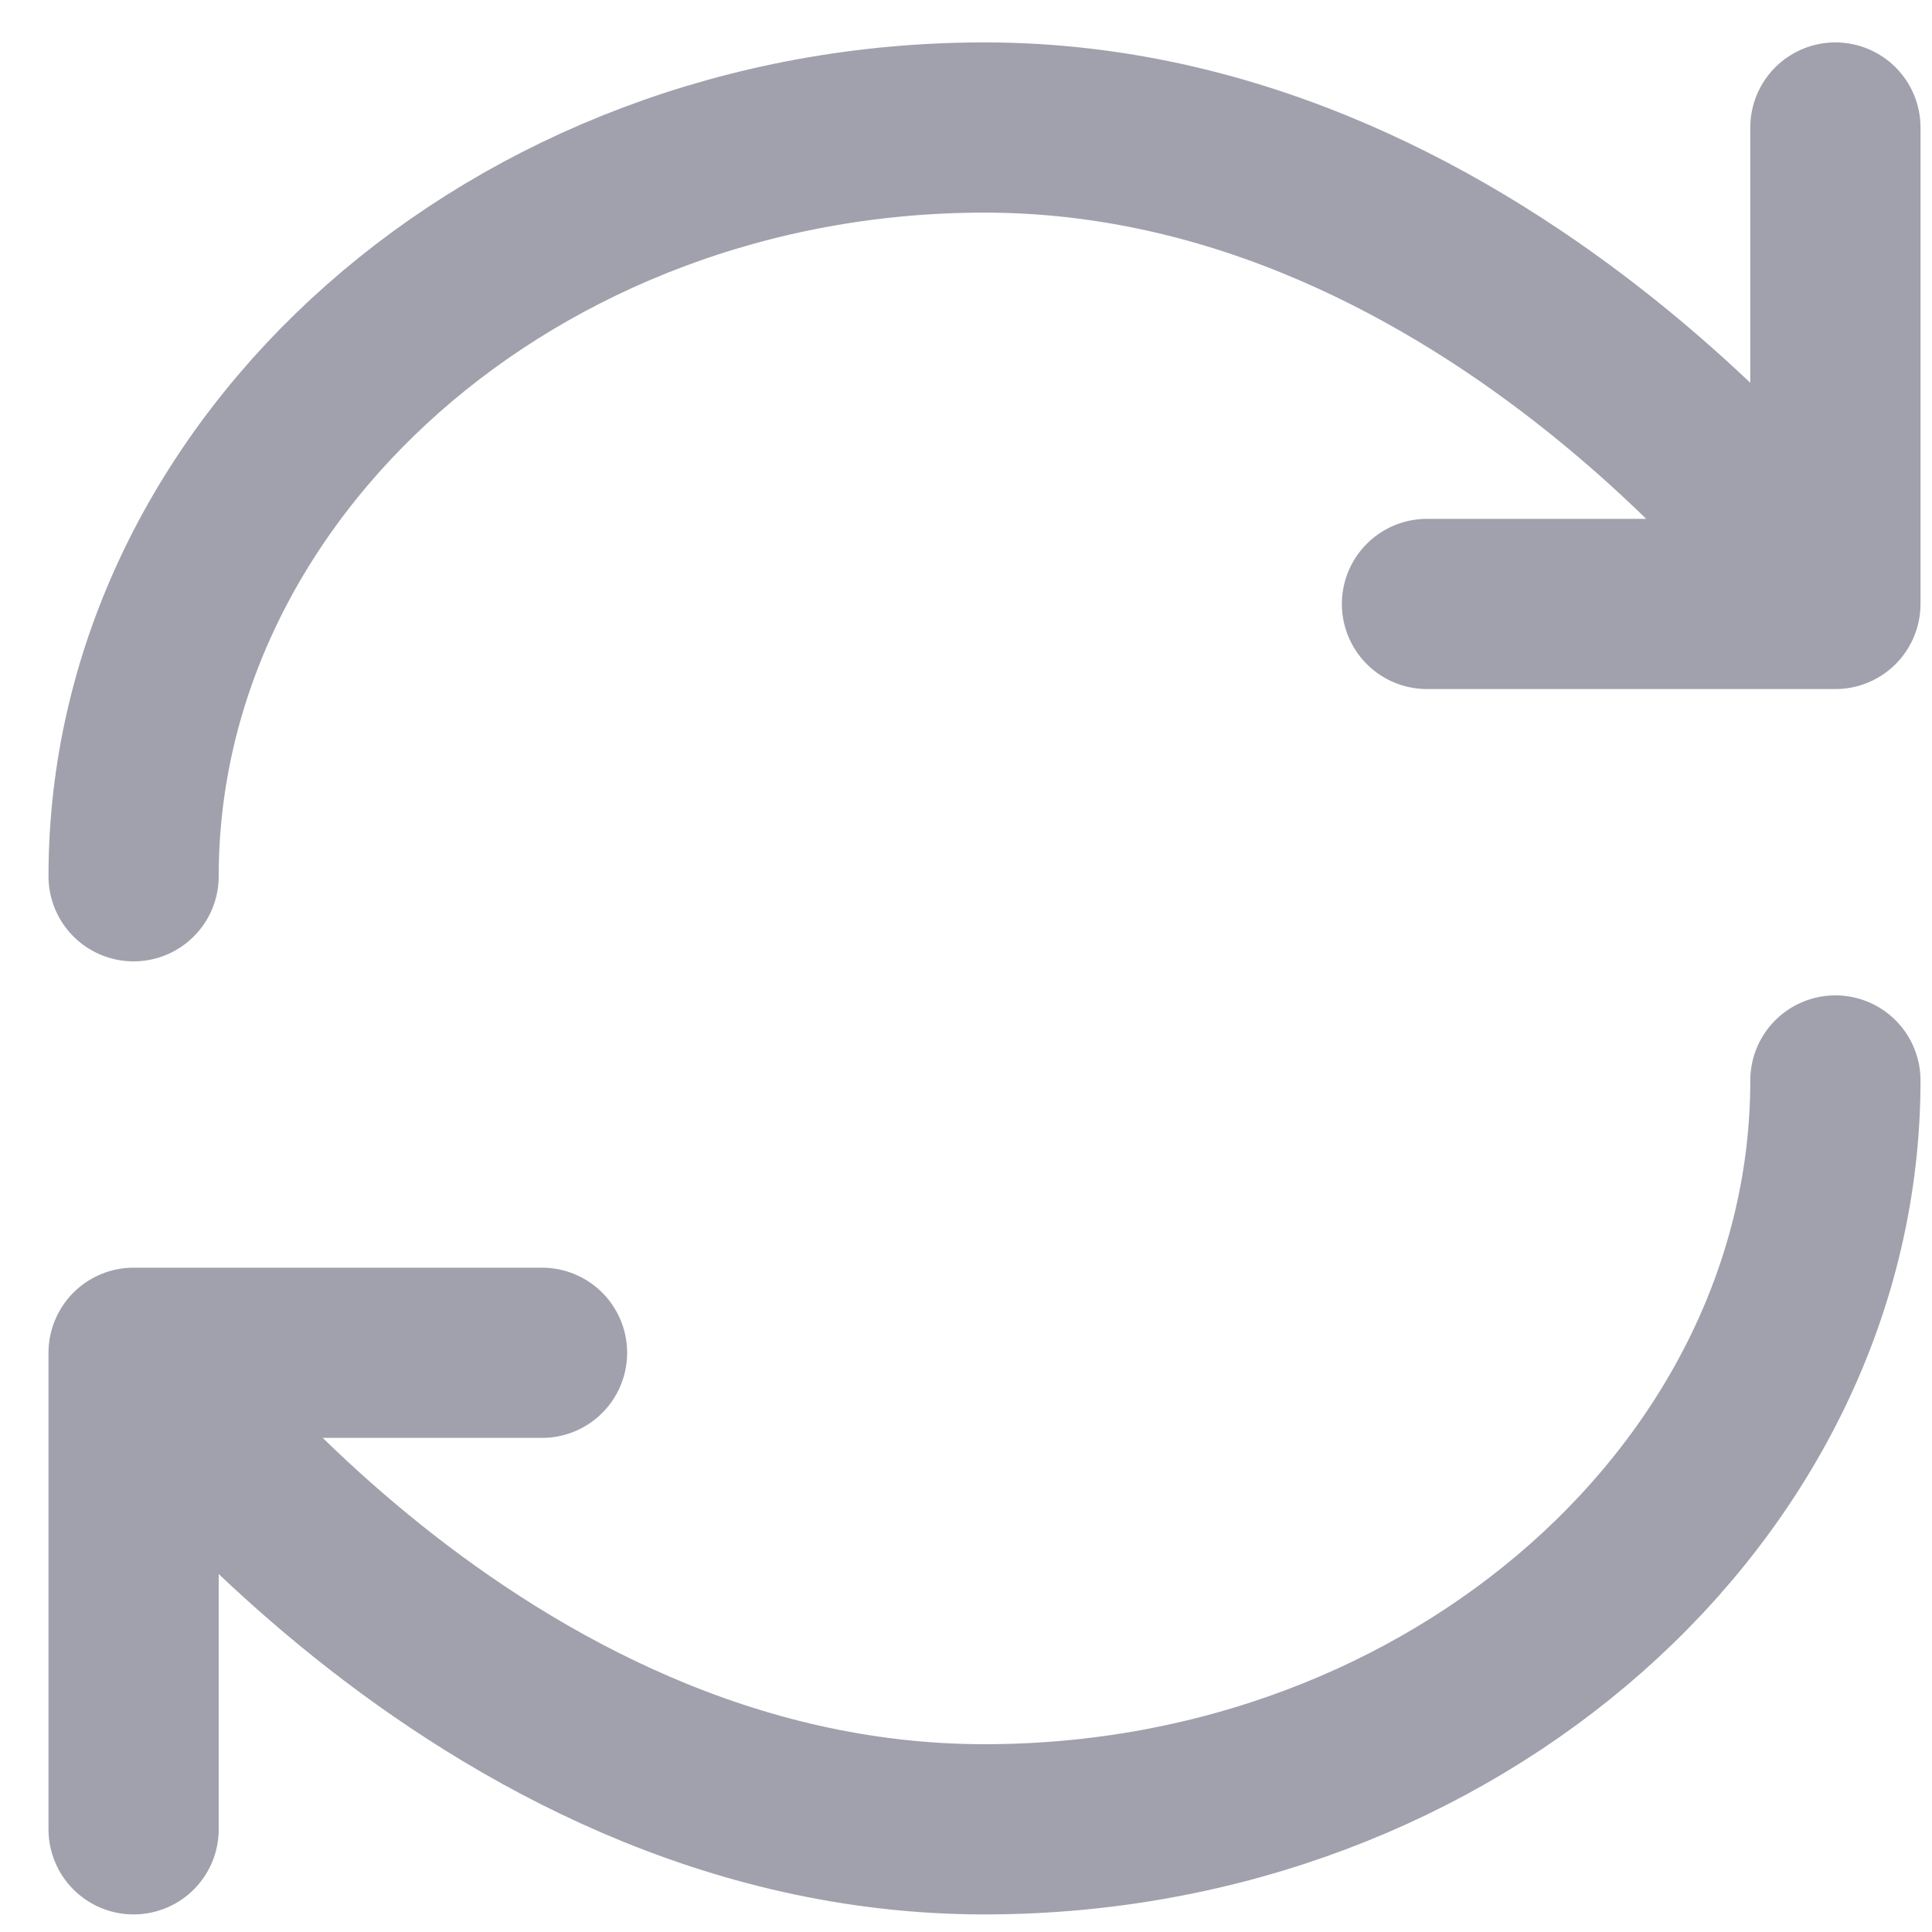 <svg width="20" height="20" viewBox="0 0 20 20" fill="none" xmlns="http://www.w3.org/2000/svg">
<path d="M5.611 14.004H1.383M19 11.185C19 15.413 15.056 18.937 10.191 18.937C4.906 18.937 1.383 14.004 1.383 14.004V18.937M14.772 6.252H19M1.383 9.071C1.383 4.843 5.326 1.32 10.191 1.32C15.476 1.32 19 6.252 19 6.252V1.32" stroke="#A0A1AC" stroke-width="1.762" stroke-linecap="round" stroke-linejoin="round"/>
</svg>
